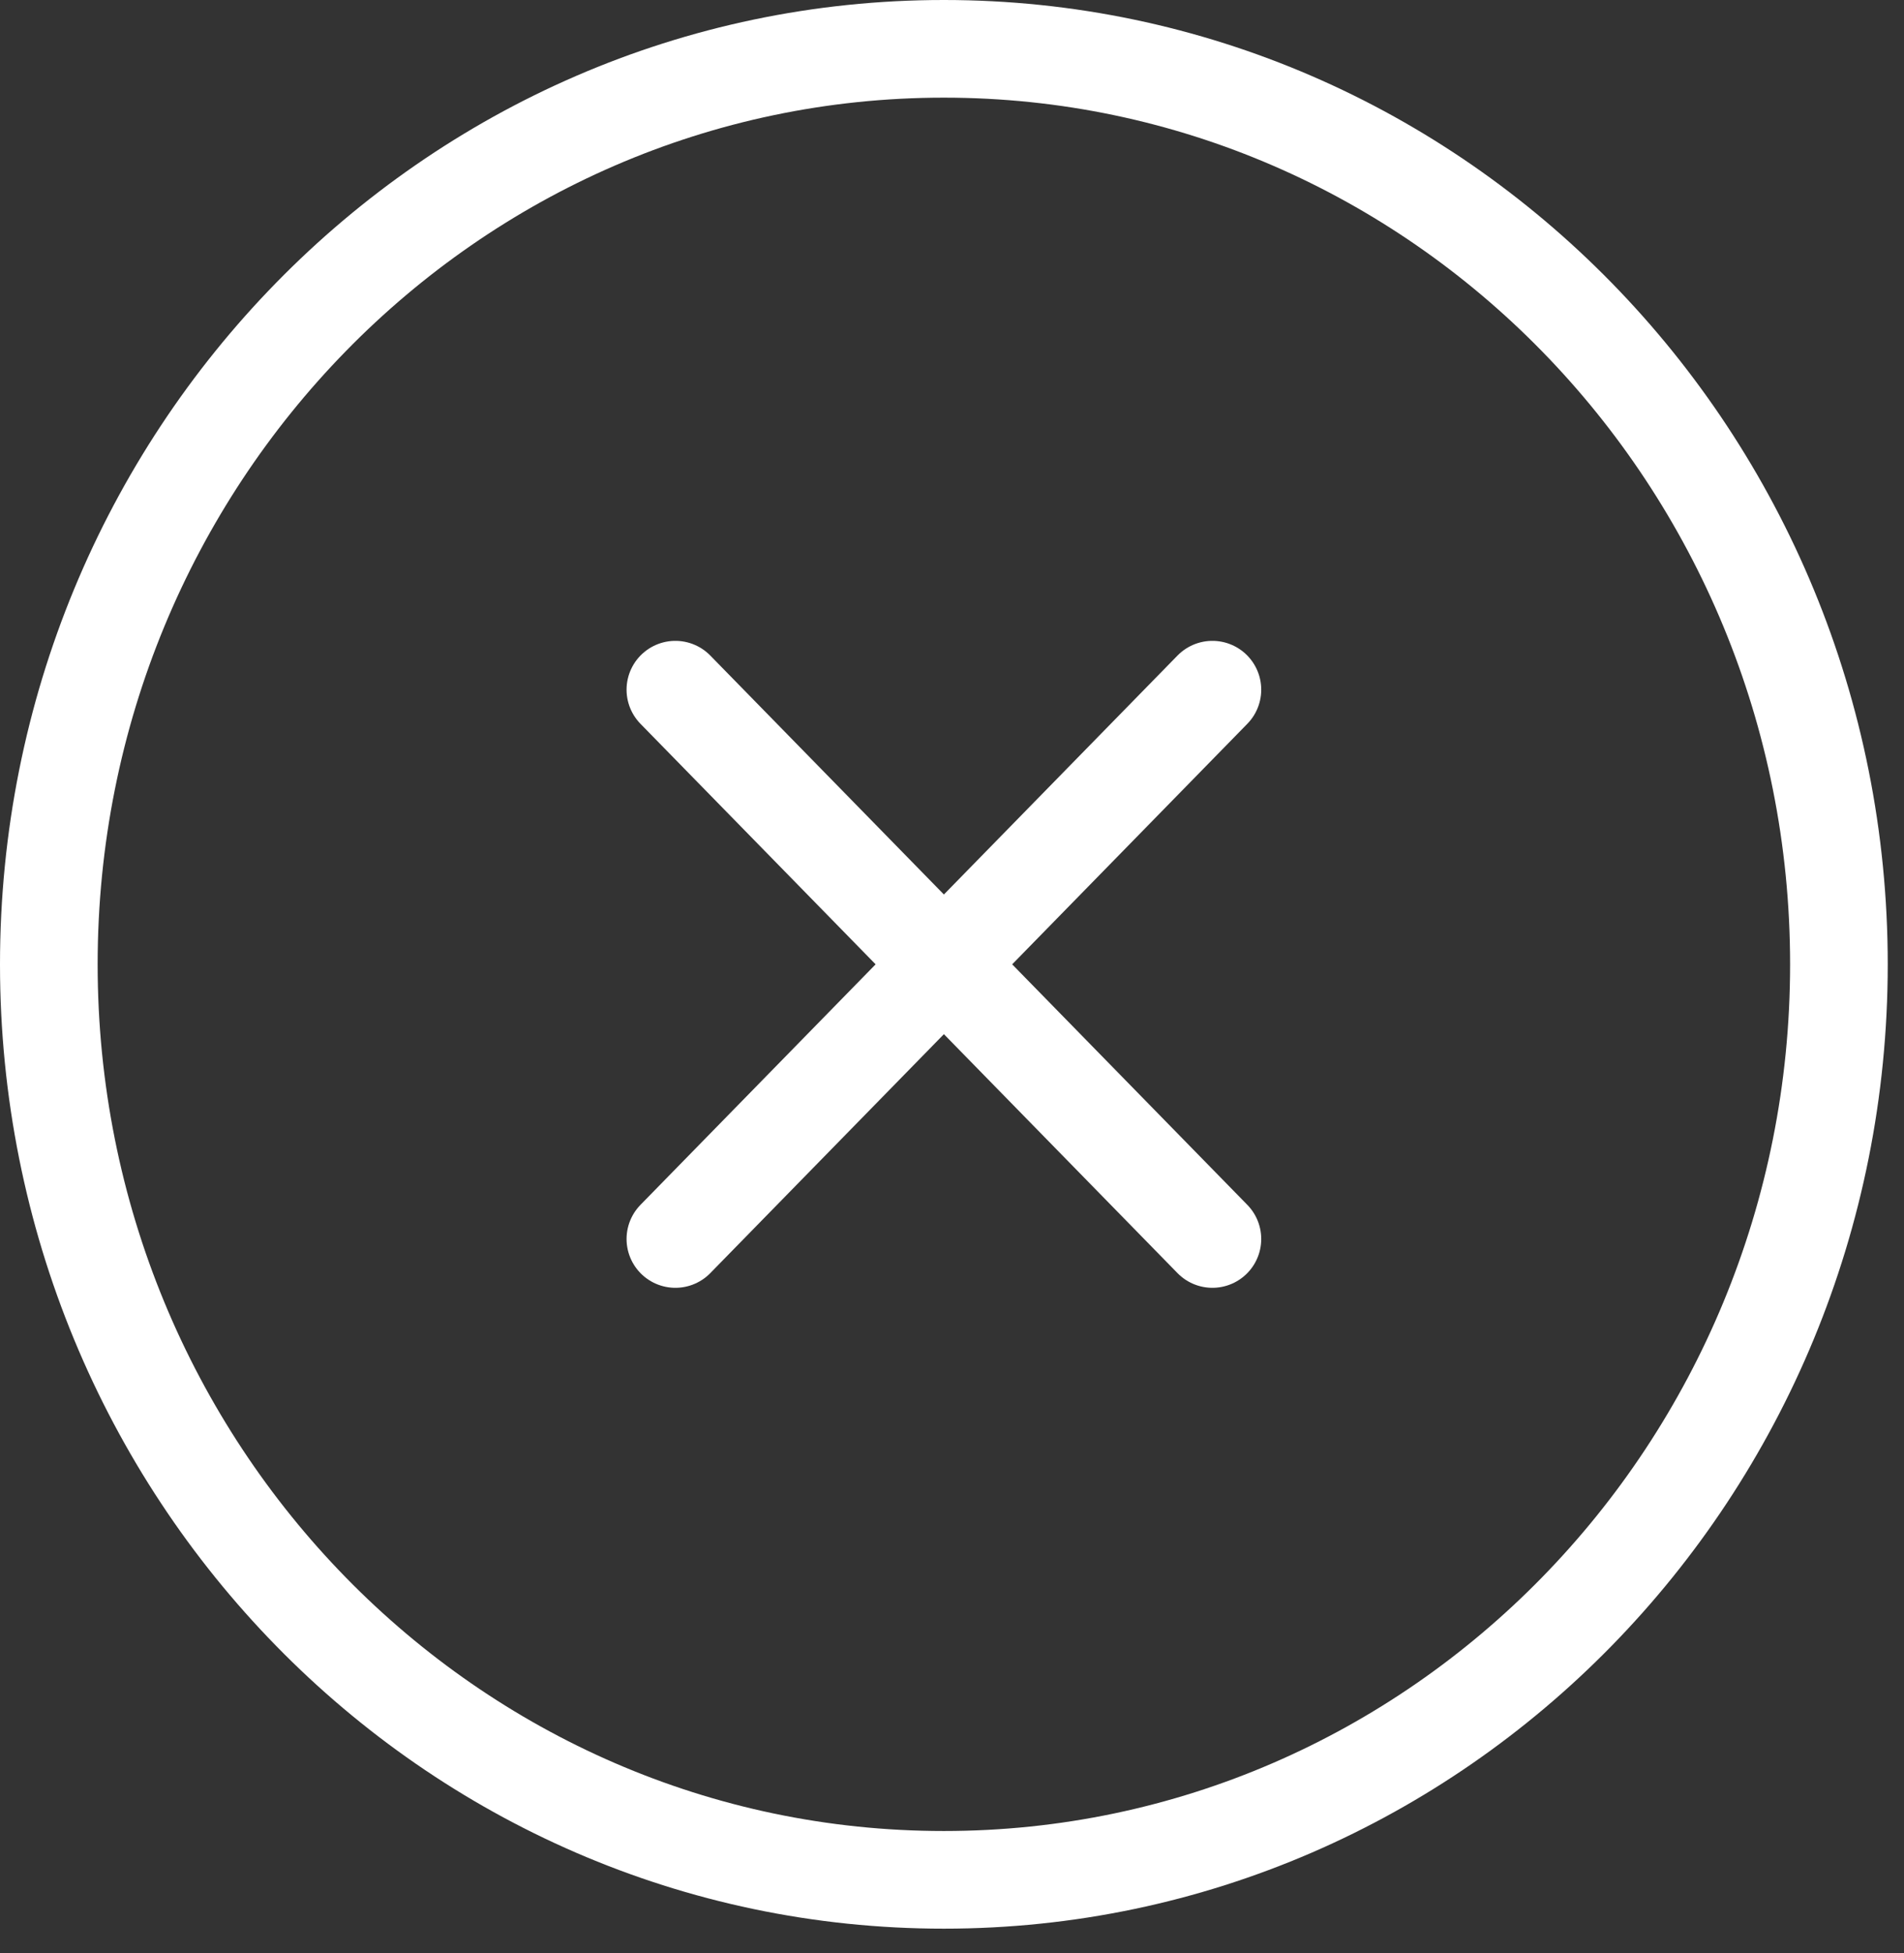 <svg width="39" height="40" viewBox="0 0 39 40" fill="none" xmlns="http://www.w3.org/2000/svg">
<rect x="0" y="0" width="39" height="40" fill="#333333" stroke="none"/>
<path d="M19.333 38.5C29.459 38.5 37.667 30.105 37.667 19.75C37.667 9.395 29.459 1 19.333 1C9.208 1 1 9.395 1 19.75C1 30.105 9.208 38.5 19.333 38.5Z" stroke="white" stroke-width="2" stroke-linecap="round" stroke-linejoin="round"/>
<path d="M24.834 14.125L13.834 25.375" stroke="white" stroke-width="2" stroke-linecap="round" stroke-linejoin="round"/>
<path d="M13.834 14.125L24.834 25.375" stroke="white" stroke-width="2" stroke-linecap="round" stroke-linejoin="round"/>
</svg>
